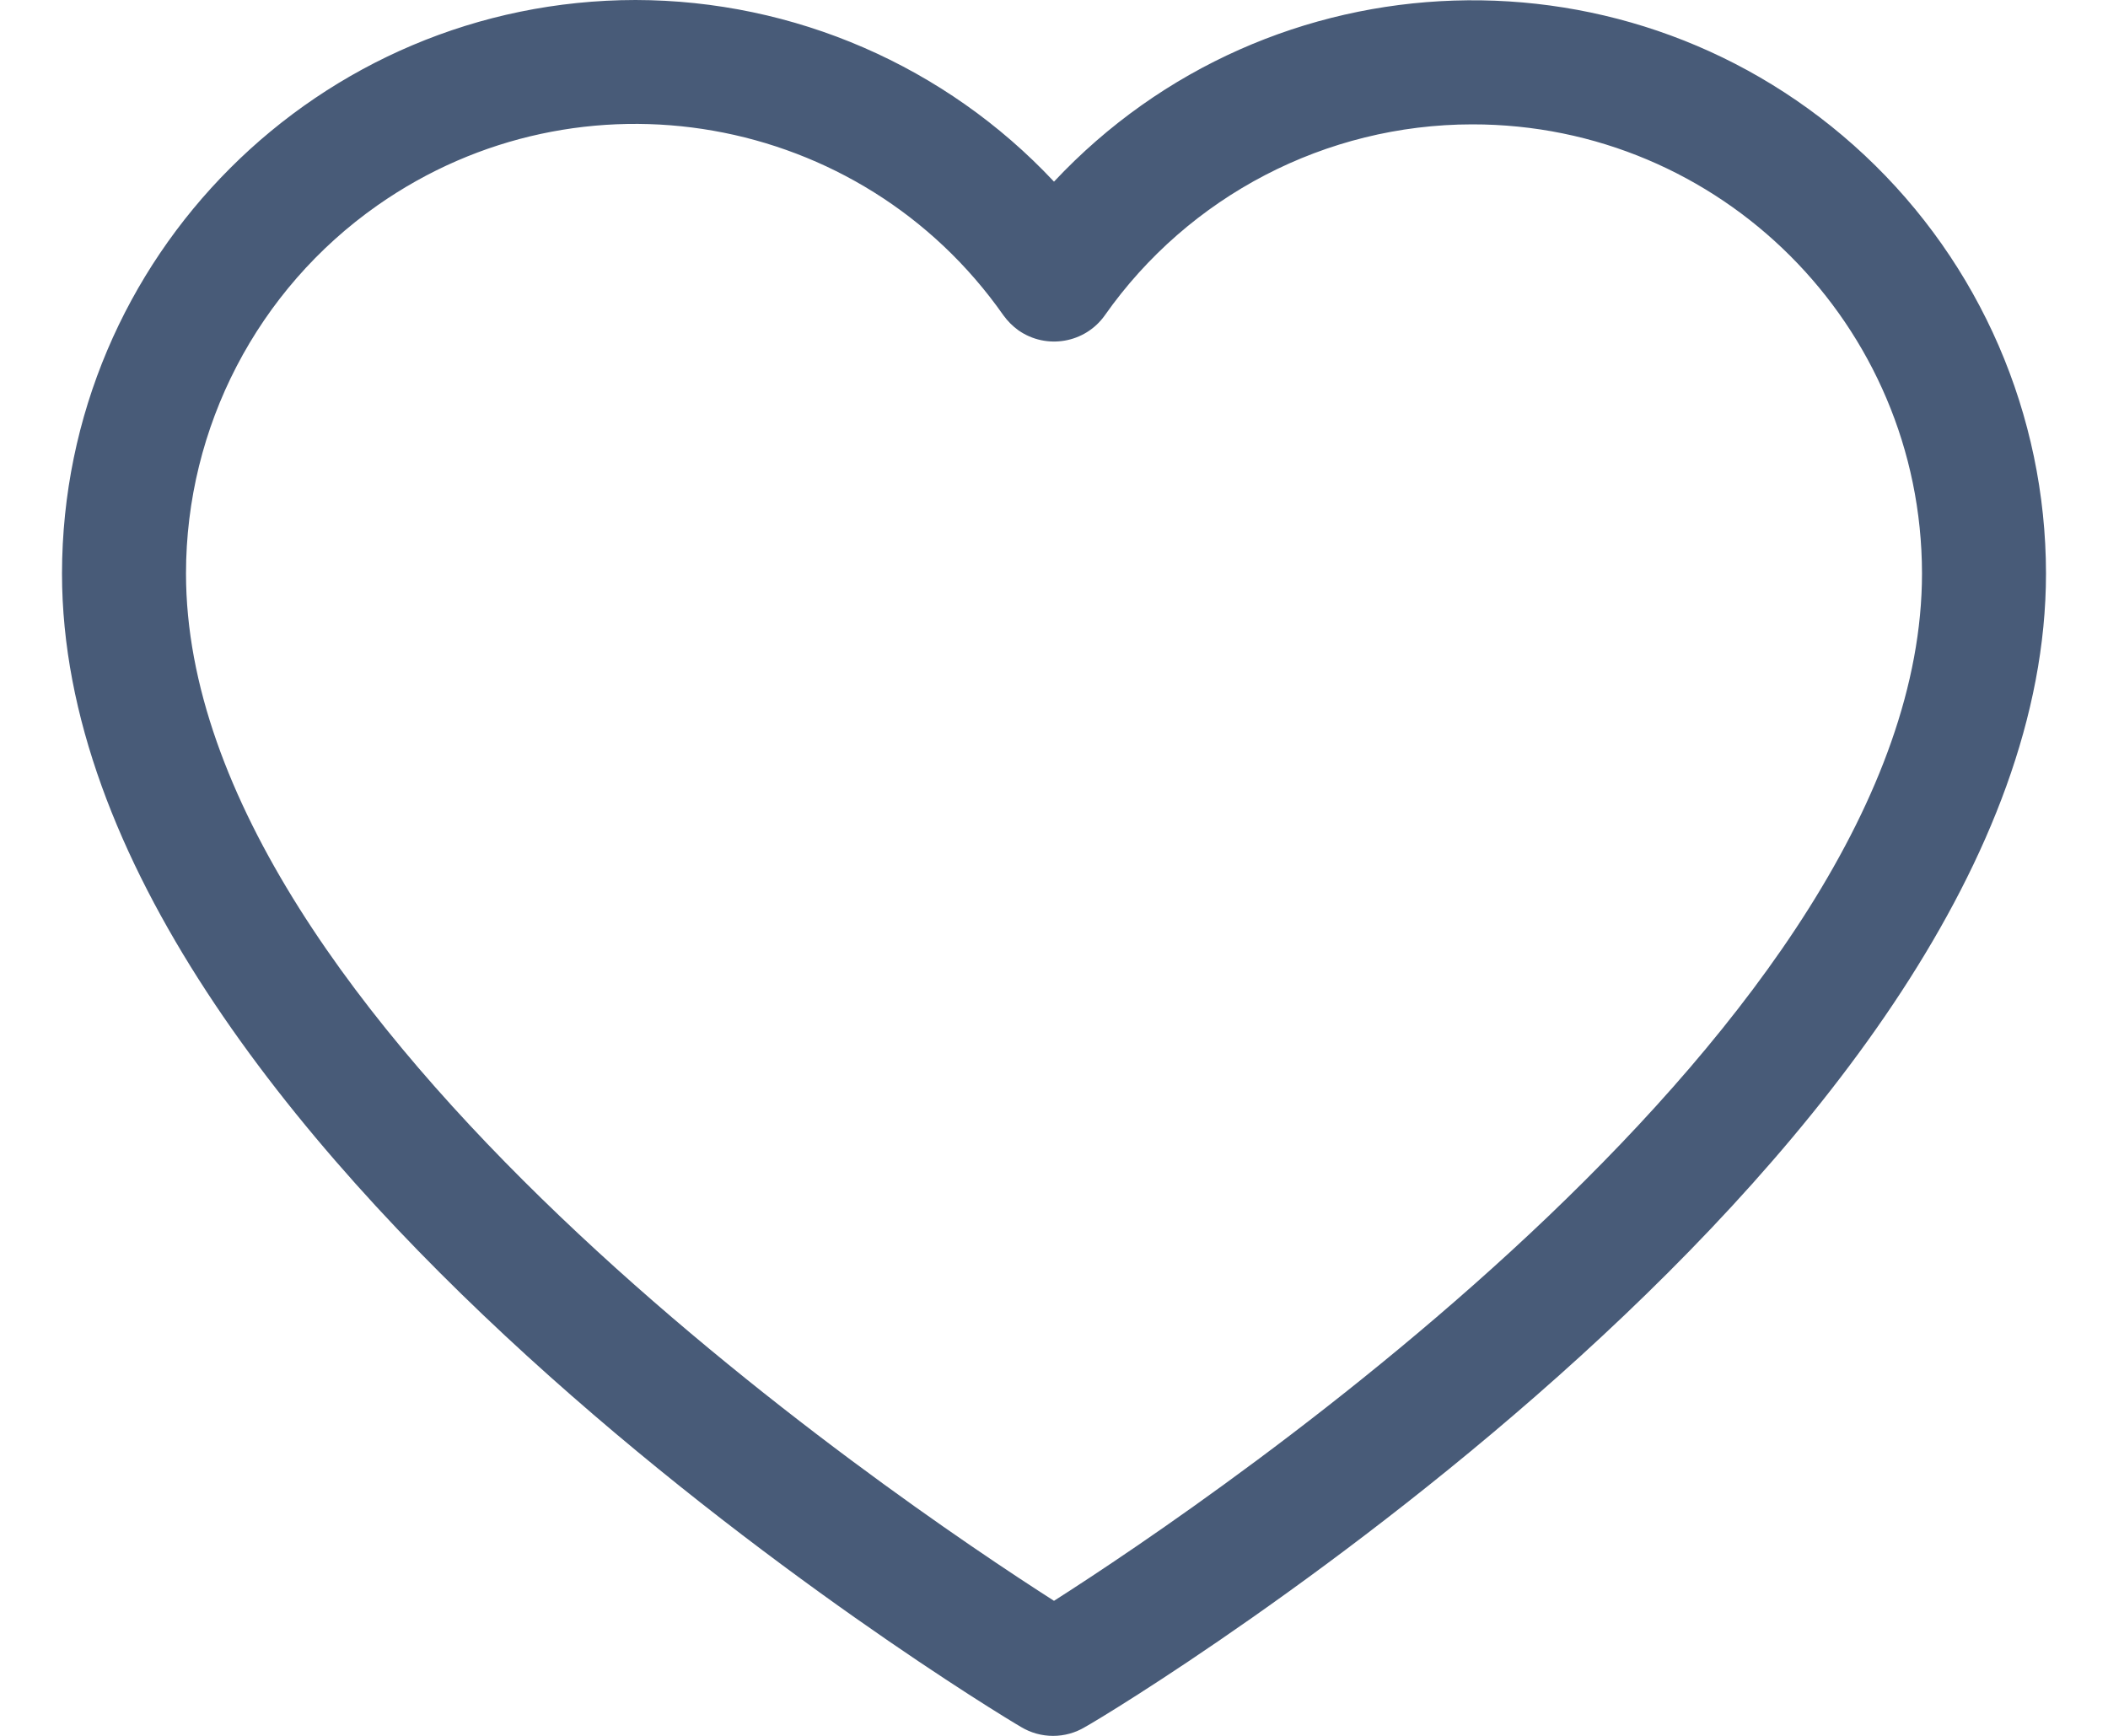 <svg width="17" height="14" viewBox="0 0 17 14" fill="none" xmlns="http://www.w3.org/2000/svg">
    <path d="M5.125 0C6.404 0.002 7.626 0.532 8.5 1.465C10.247 -0.399 13.173 -0.494 15.037 1.252C15.97 2.126 16.499 3.347 16.5 4.625C16.5 9.231 9.072 13.751 8.75 13.929C8.592 14.024 8.393 14.024 8.235 13.929C7.928 13.751 0.5 9.231 0.5 4.625C0.503 2.072 2.572 0.003 5.125 0ZM8.5 12.911C9.793 12.086 15.5 8.231 15.5 4.625C15.498 2.623 13.874 1.001 11.872 1.003C10.693 1.004 9.588 1.579 8.91 2.543C8.751 2.768 8.439 2.822 8.213 2.664C8.167 2.631 8.126 2.59 8.092 2.543C6.943 0.904 4.682 0.507 3.043 1.657C2.076 2.336 1.5 3.444 1.5 4.625C1.5 8.228 7.207 12.084 8.5 12.911Z" fill="#485B78"/>
</svg>
